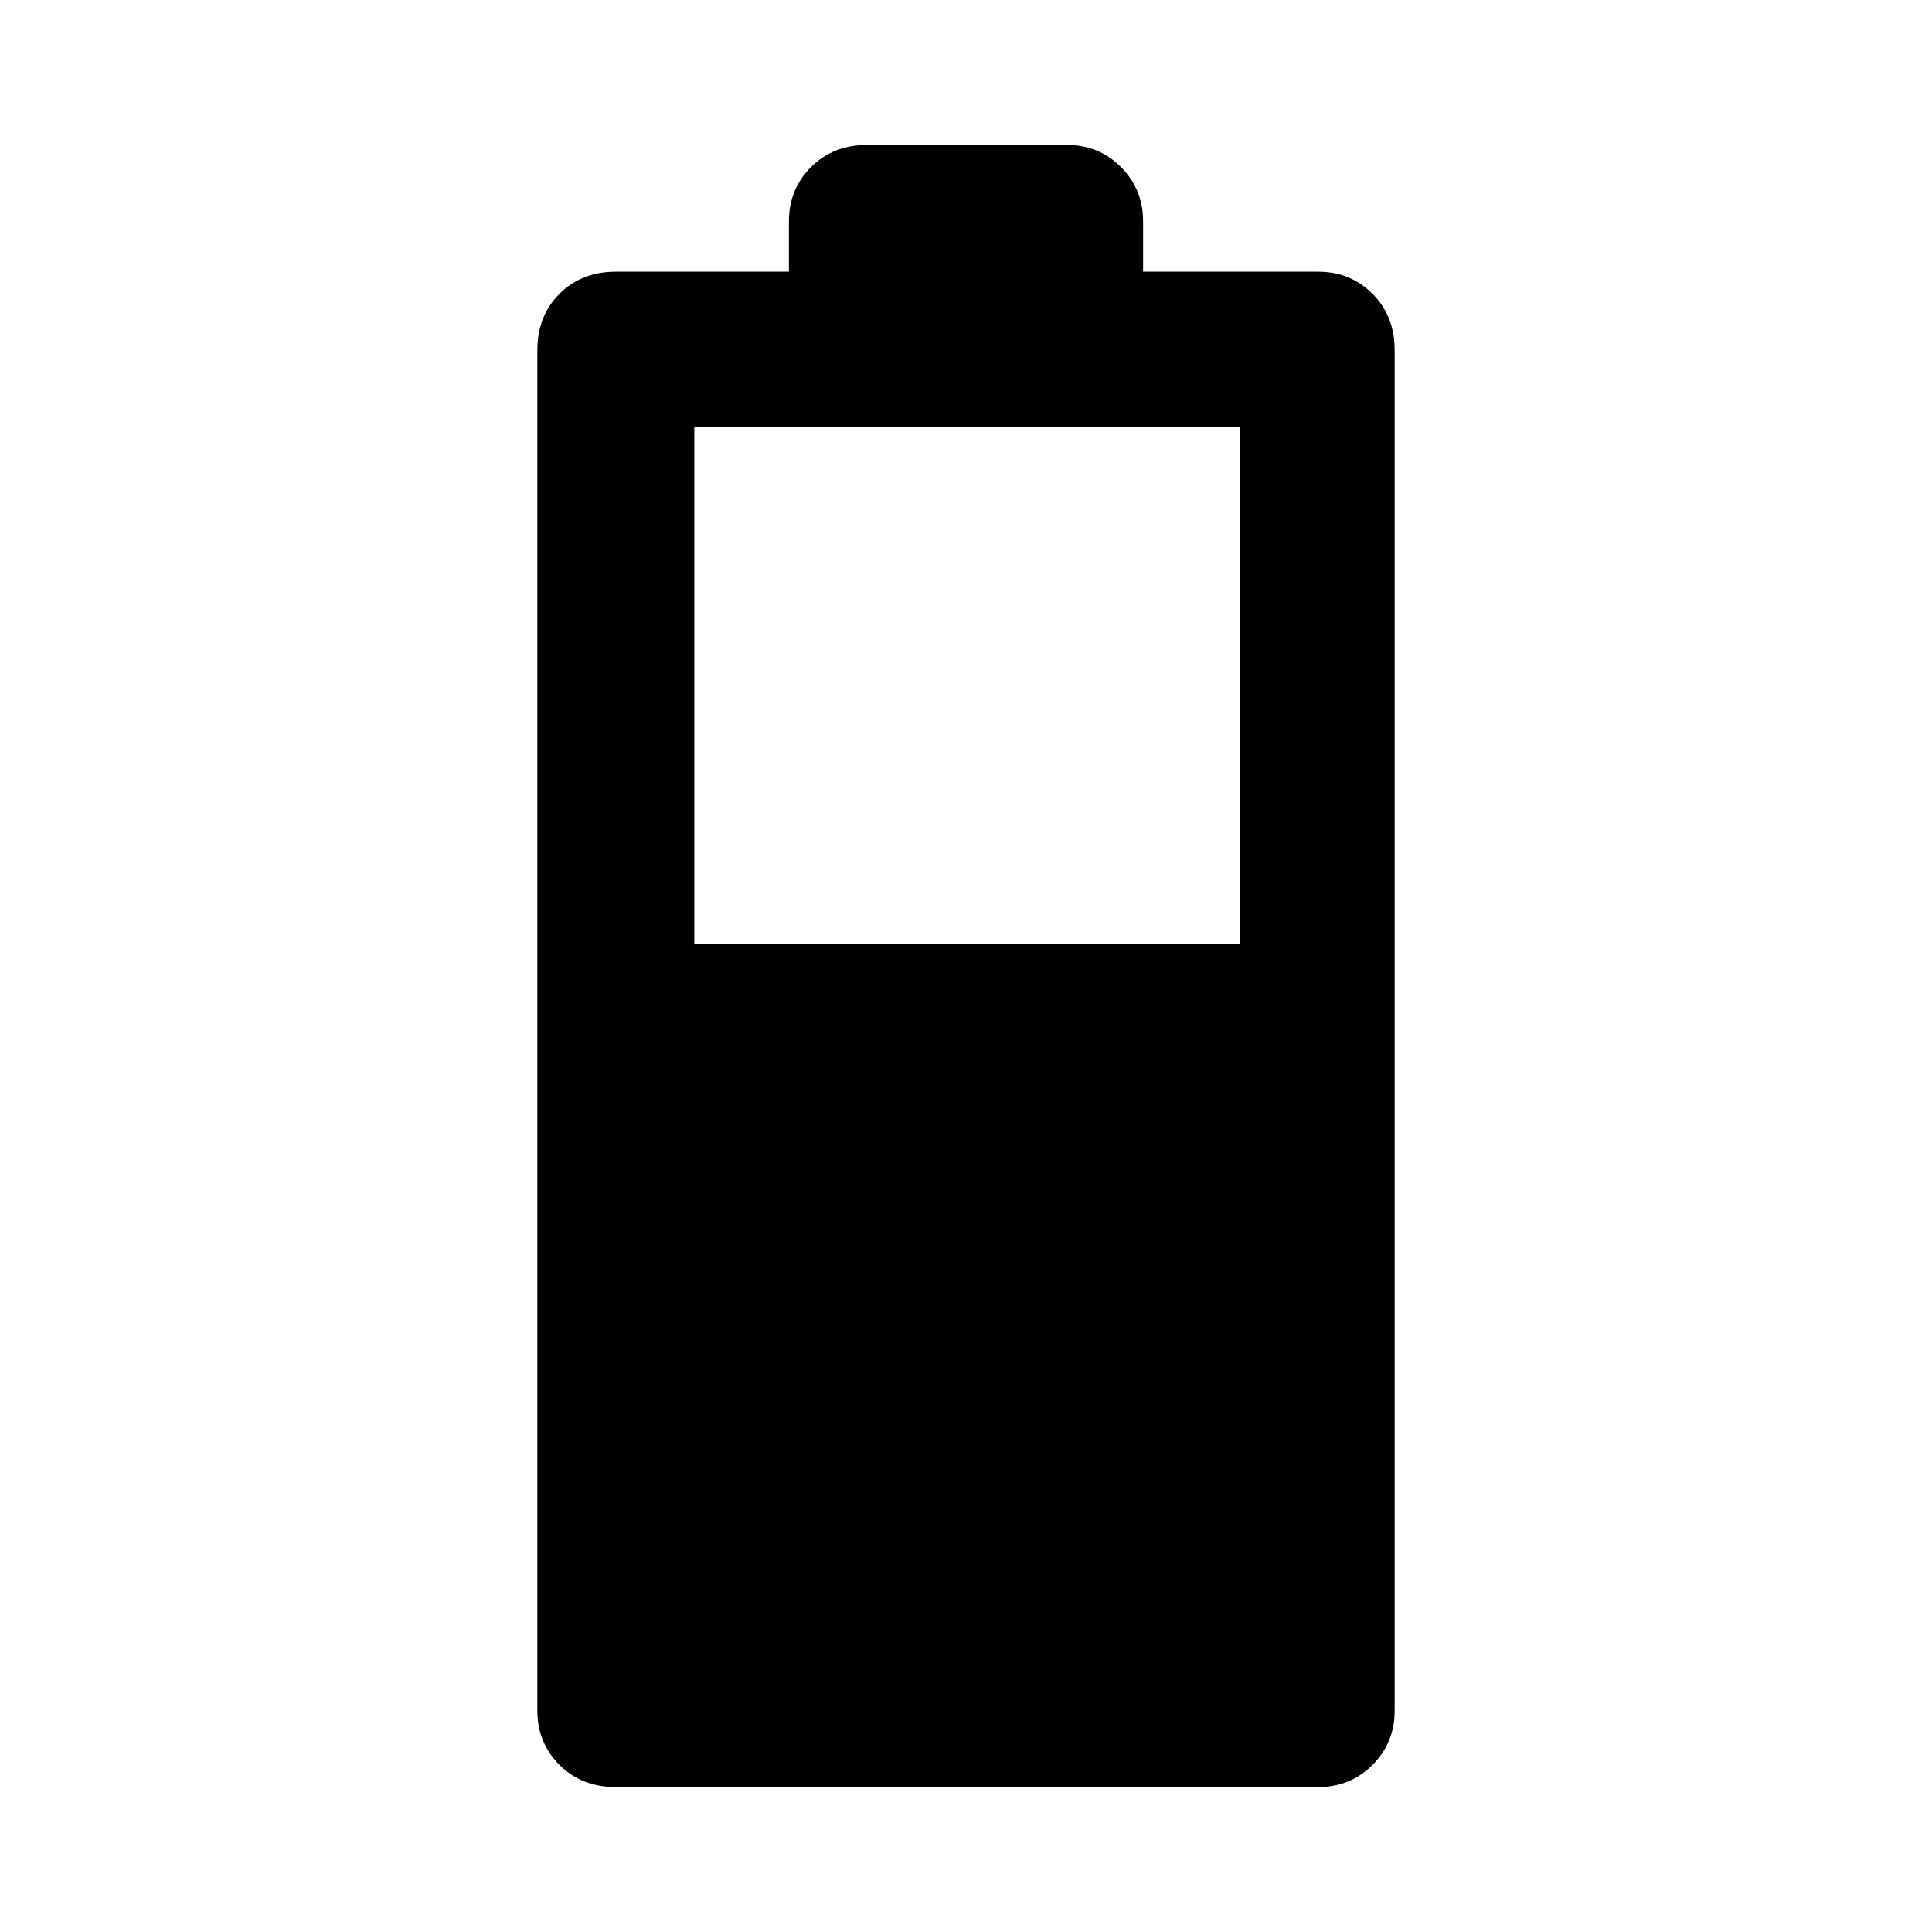 <svg xmlns="http://www.w3.org/2000/svg" height="48" width="48"><path d="M15.3 44.4q-.85 0-1.4-.55-.55-.55-.55-1.35V8.7q0-.85.55-1.4.55-.55 1.4-.55h4.3V5.5q0-.8.55-1.35t1.4-.55h4.95q.8 0 1.35.55t.55 1.35v1.25h4.35q.8 0 1.35.55t.55 1.4v33.8q0 .8-.55 1.35t-1.35.55Zm1.95-20.95H30.8V10.6H17.25Z"/></svg>